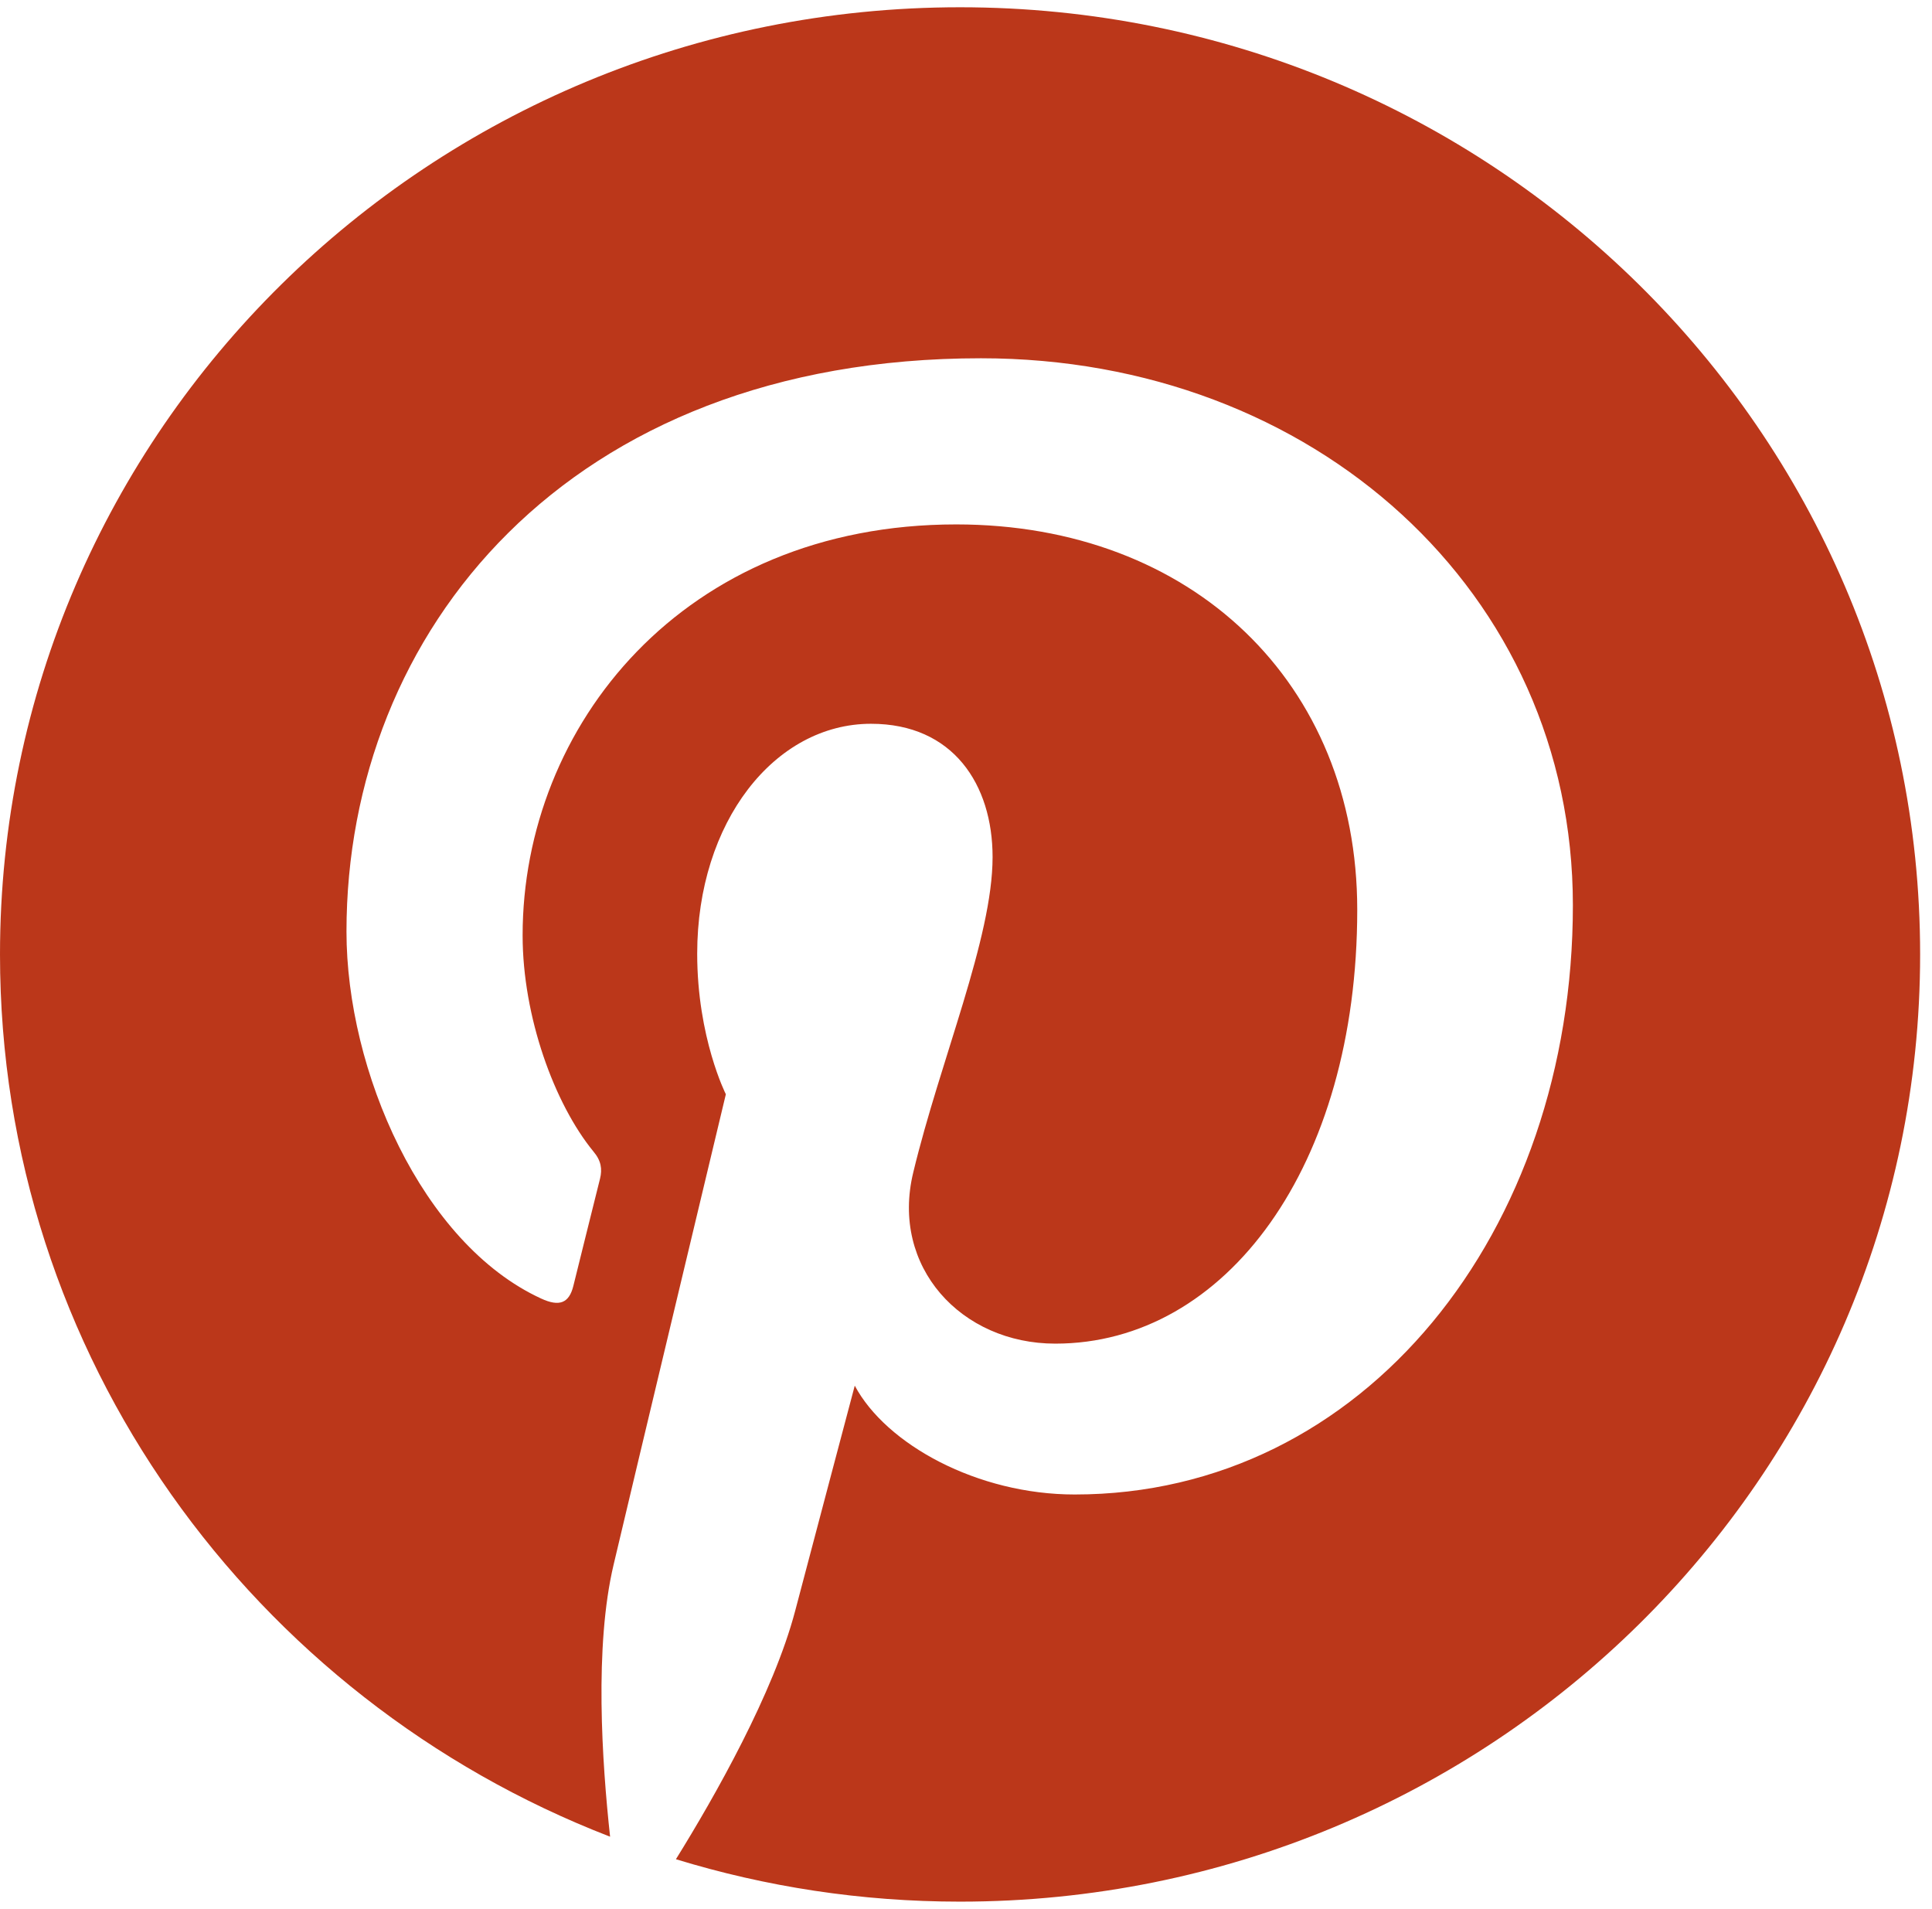 <svg width="83" height="82" viewBox="0 0 83 82" fill="none" xmlns="http://www.w3.org/2000/svg">
<path d="M82.49 41C82.49 63.477 64.029 81.688 41.245 81.688C36.987 81.688 32.896 81.048 29.038 79.866C30.718 77.159 33.229 72.73 34.16 69.202C34.659 67.299 36.721 59.523 36.721 59.523C38.068 62.049 41.993 64.198 46.168 64.198C58.608 64.198 67.572 52.911 67.572 38.884C67.572 25.447 56.446 15.39 42.143 15.39C24.348 15.39 14.885 27.169 14.885 40.016C14.885 45.987 18.111 53.419 23.25 55.782C24.032 56.143 24.448 55.979 24.631 55.241C24.764 54.683 25.462 51.91 25.778 50.63C25.878 50.22 25.828 49.859 25.495 49.466C23.816 47.415 22.452 43.674 22.452 40.18C22.452 31.206 29.337 22.527 41.079 22.527C51.207 22.527 58.308 29.335 58.308 39.081C58.308 50.089 52.67 57.718 45.336 57.718C41.295 57.718 38.251 54.42 39.233 50.368C40.397 45.528 42.642 40.311 42.642 36.816C42.642 33.699 40.946 31.091 37.42 31.091C33.279 31.091 29.952 35.307 29.952 40.967C29.952 44.577 31.183 47.005 31.183 47.005C31.183 47.005 27.108 64.034 26.36 67.217C25.529 70.728 25.861 75.683 26.21 78.898C10.877 72.976 7.62939e-06 58.243 7.62939e-06 41C7.62939e-06 18.523 18.46 0.312 41.245 0.312C64.029 0.312 82.49 18.523 82.49 41Z" fill="#BB371A"/>
</svg>
